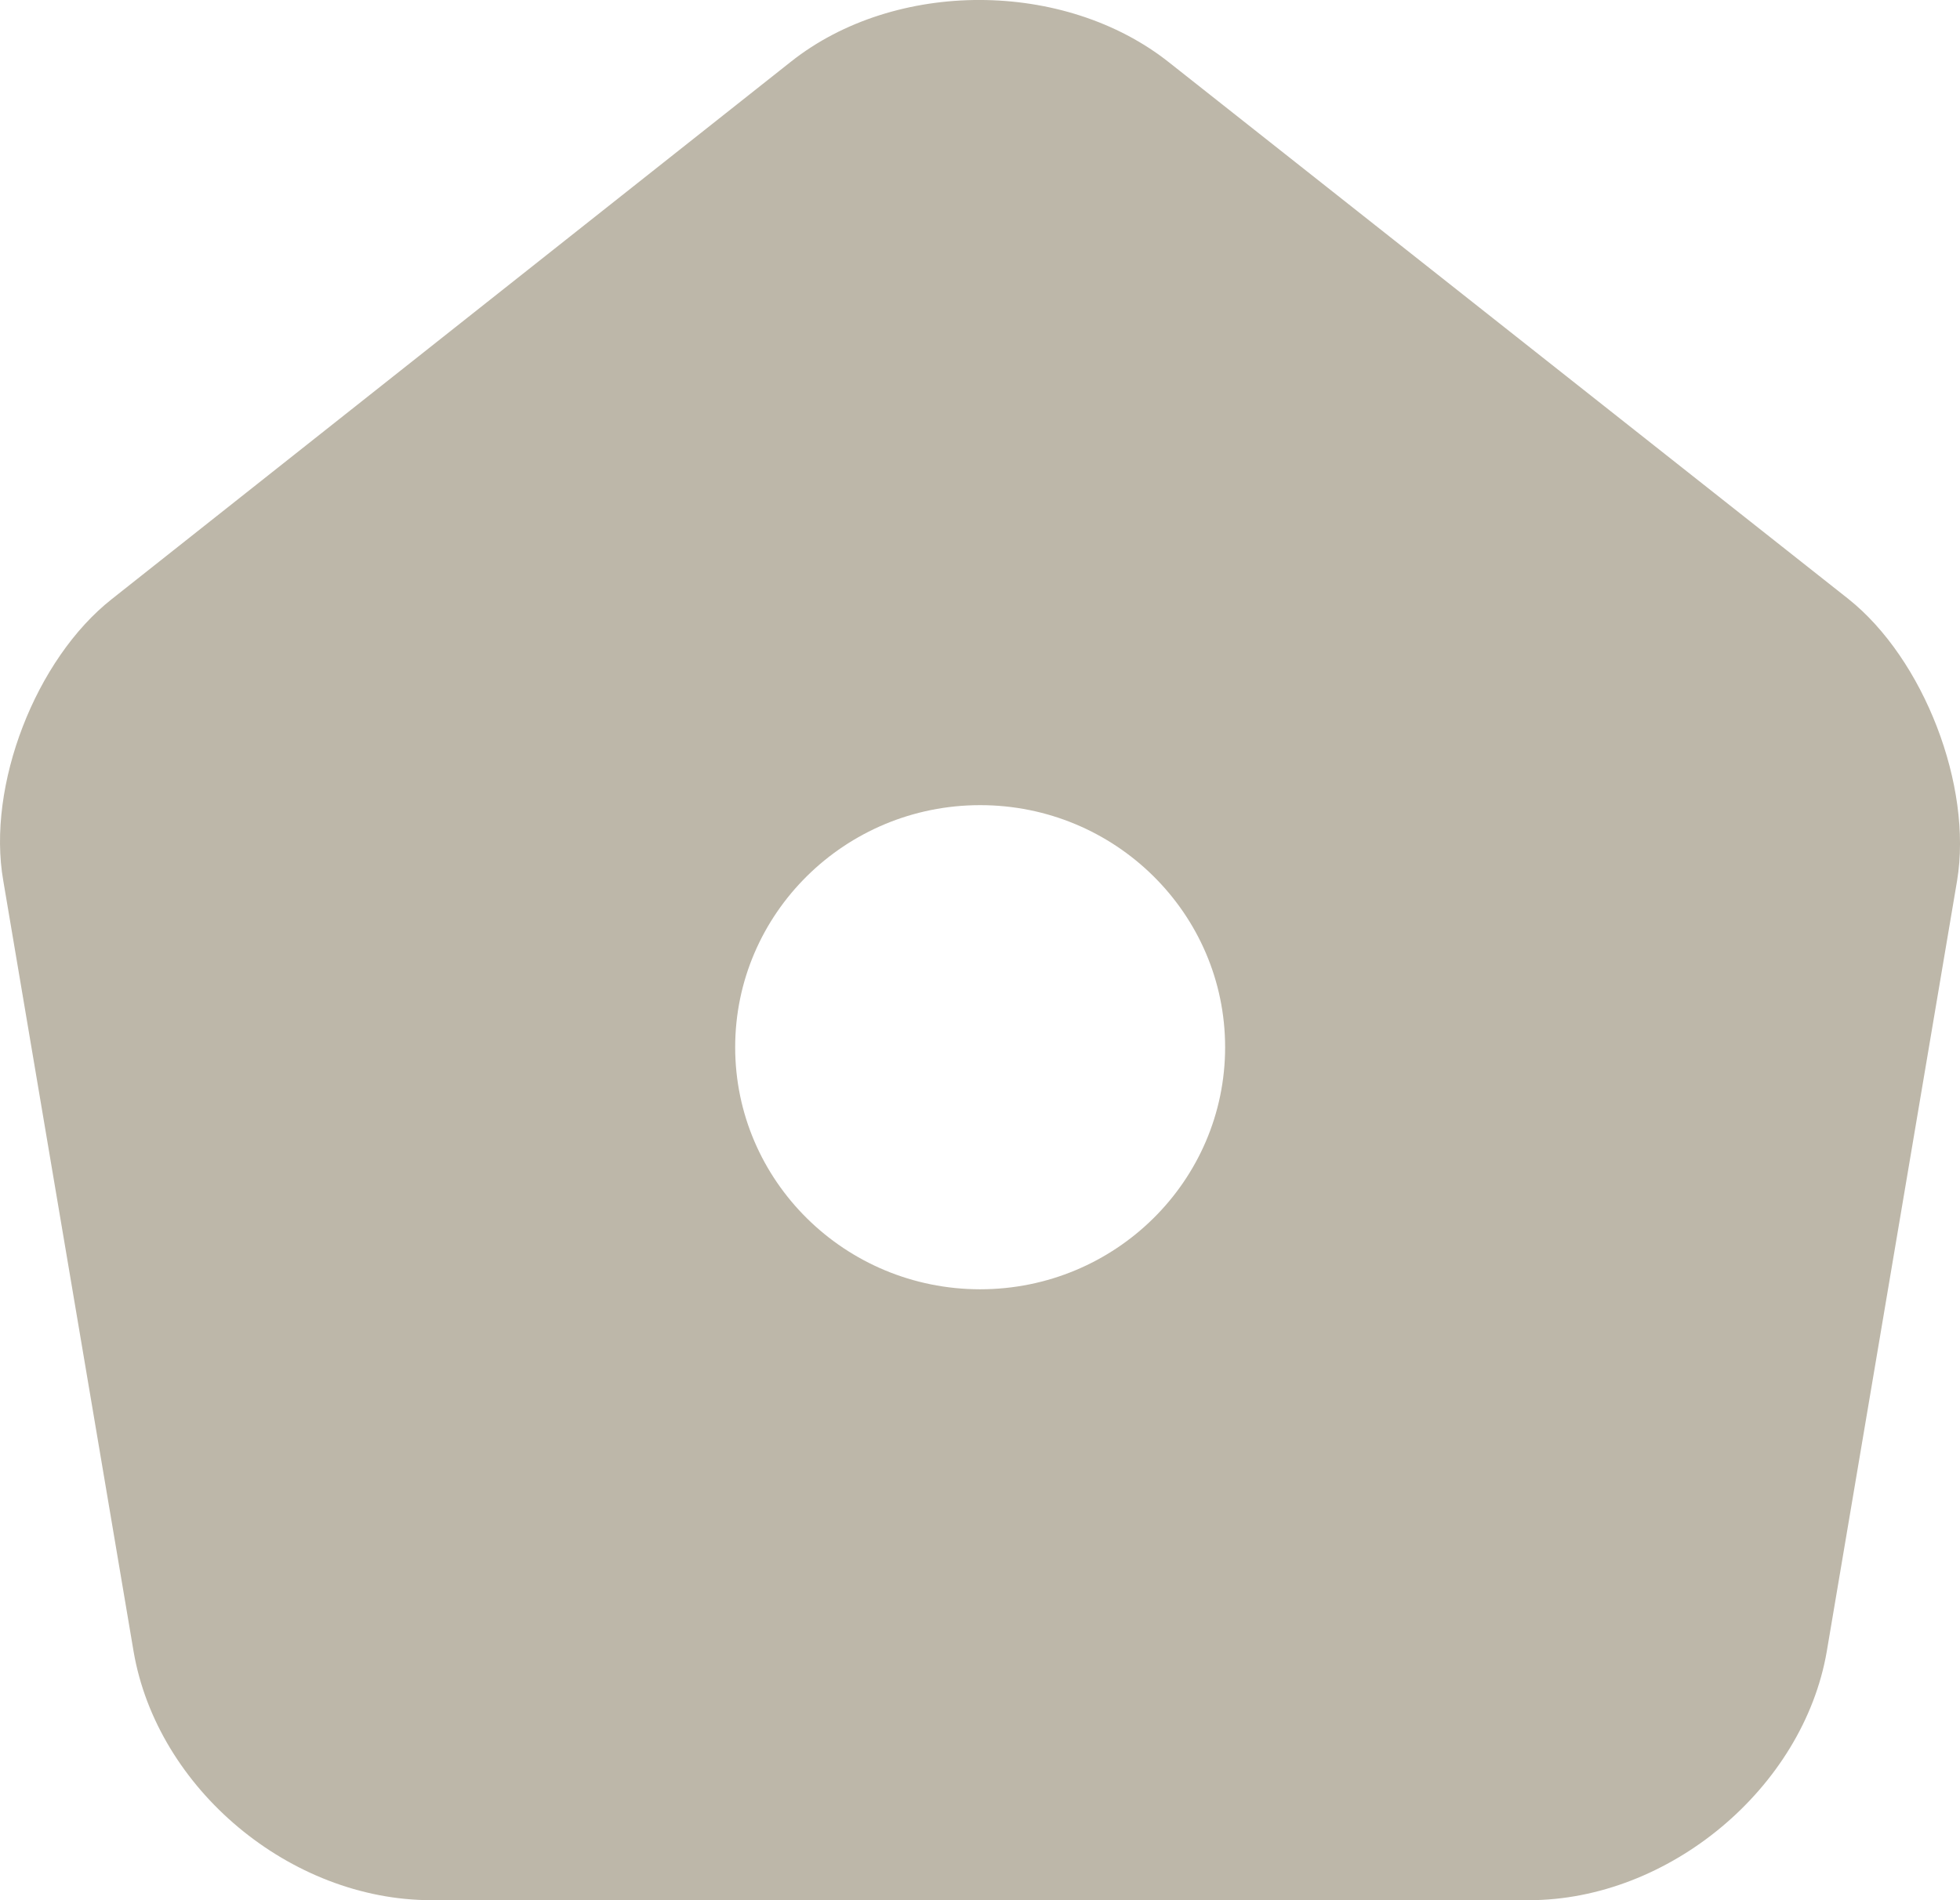 <svg width="33" height="32" viewBox="0 0 33 32" fill="none" xmlns="http://www.w3.org/2000/svg">
<path d="M31.12 10.086L19.687 1.054C17.922 -0.349 15.068 -0.349 13.319 1.037L1.886 10.086C0.599 11.097 -0.226 13.233 0.055 14.831L2.249 27.81C2.645 30.125 4.889 32 7.264 32H25.741C28.101 32 30.361 30.109 30.757 27.81L32.951 14.831C33.215 13.233 32.39 11.097 31.12 10.086ZM16.503 21.712C14.226 21.712 12.378 19.886 12.378 17.636C12.378 15.386 14.226 13.559 16.503 13.559C18.779 13.559 20.627 15.386 20.627 17.636C20.627 19.886 18.779 21.712 16.503 21.712Z" fill="#BDB7A9"/>
</svg>
